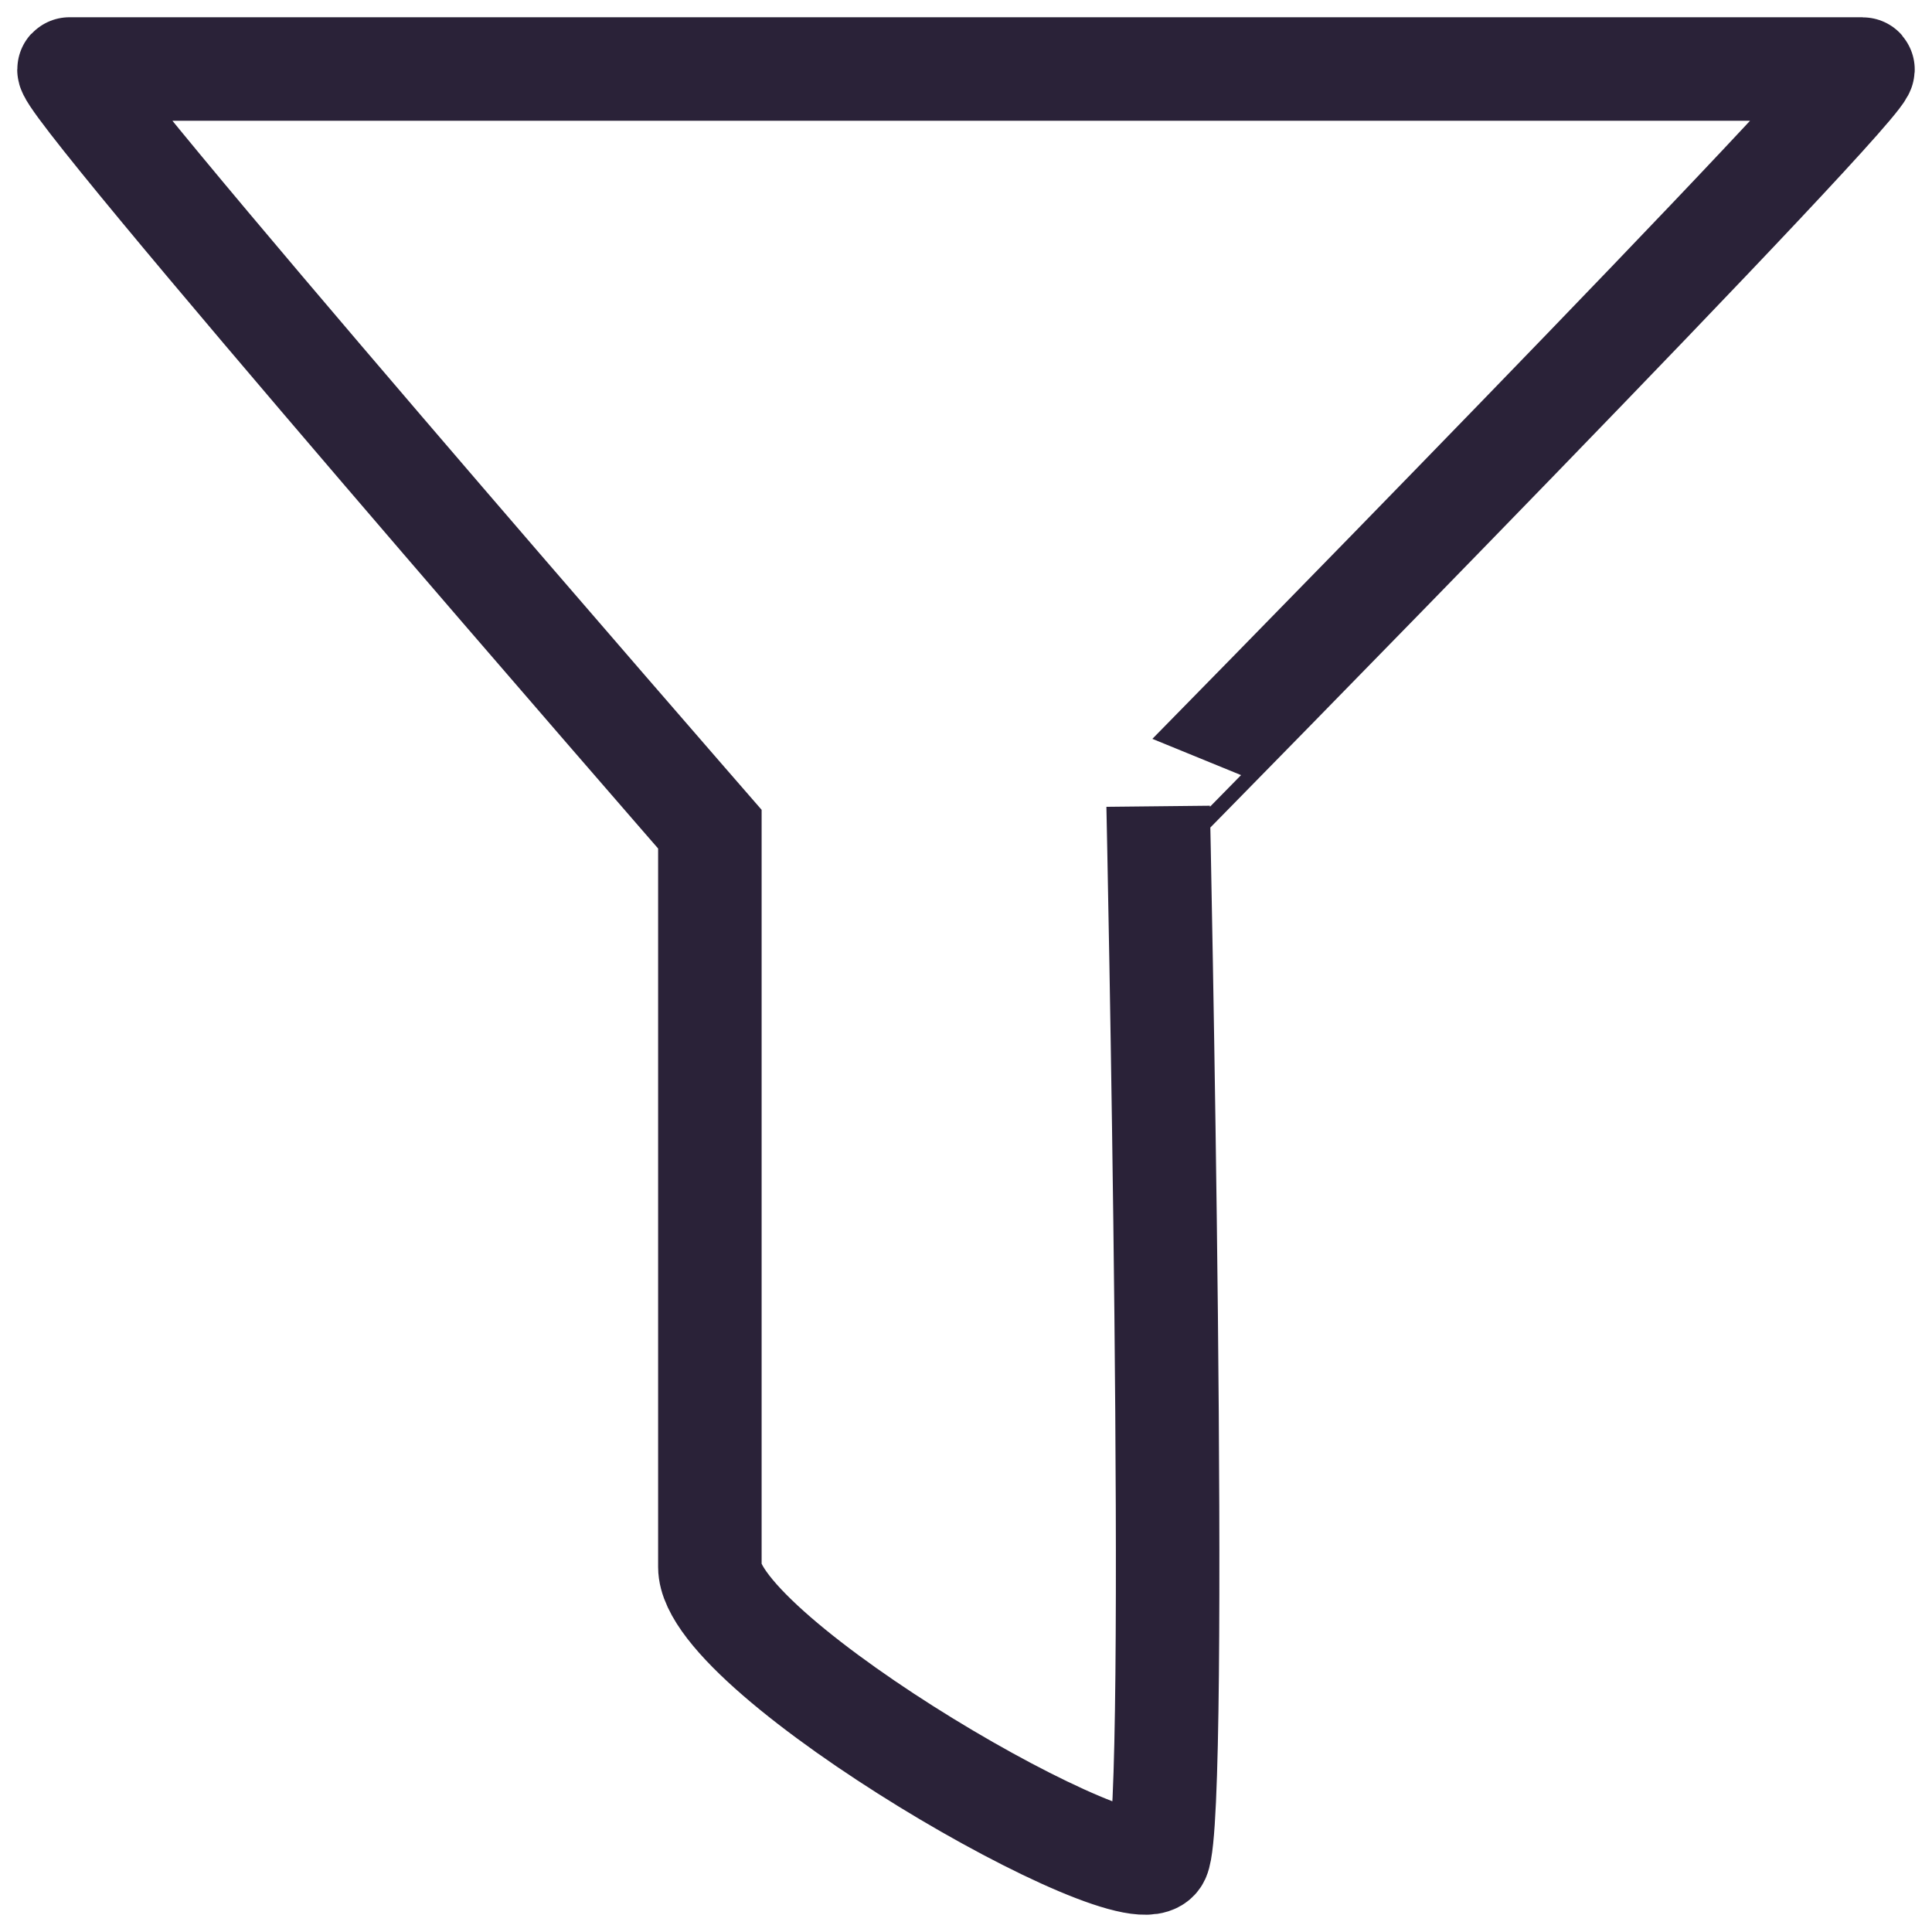 <svg xmlns="http://www.w3.org/2000/svg" fill="none" viewBox="0 0 28 28">
  <path stroke="#2A2238" stroke-width="1.5" d="M26.993 1H1.007C.698 1 10.288 12.017 10.288 12.017v10.693c0 1.296 6.187 4.86 6.497 4.212.309-.648 0-15.229 0-15.229S27.303 1 26.993 1Z"/>
</svg>
